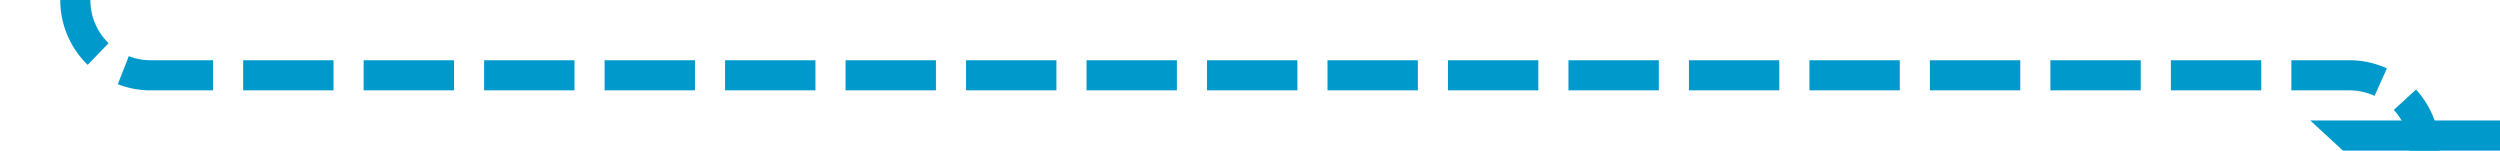 ﻿<?xml version="1.0" encoding="utf-8"?>
<svg version="1.1" xmlns:xlink="http://www.w3.org/1999/xlink" width="166px" height="10px" preserveAspectRatio="xMinYMid meet" viewBox="1536 446  166 8" xmlns="http://www.w3.org/2000/svg">
  <path d="M 1541 403  L 1541 445  A 5 5 0 0 0 1546 450 L 1692 450  A 5 5 0 0 1 1697 455 " stroke-width="2" stroke-dasharray="6,2" stroke="#0099cc" fill="none" />
  <path d="M 1689.4 453  L 1697 460  L 1704.6 453  L 1689.4 453  Z " fill-rule="nonzero" fill="#0099cc" stroke="none" />
</svg>